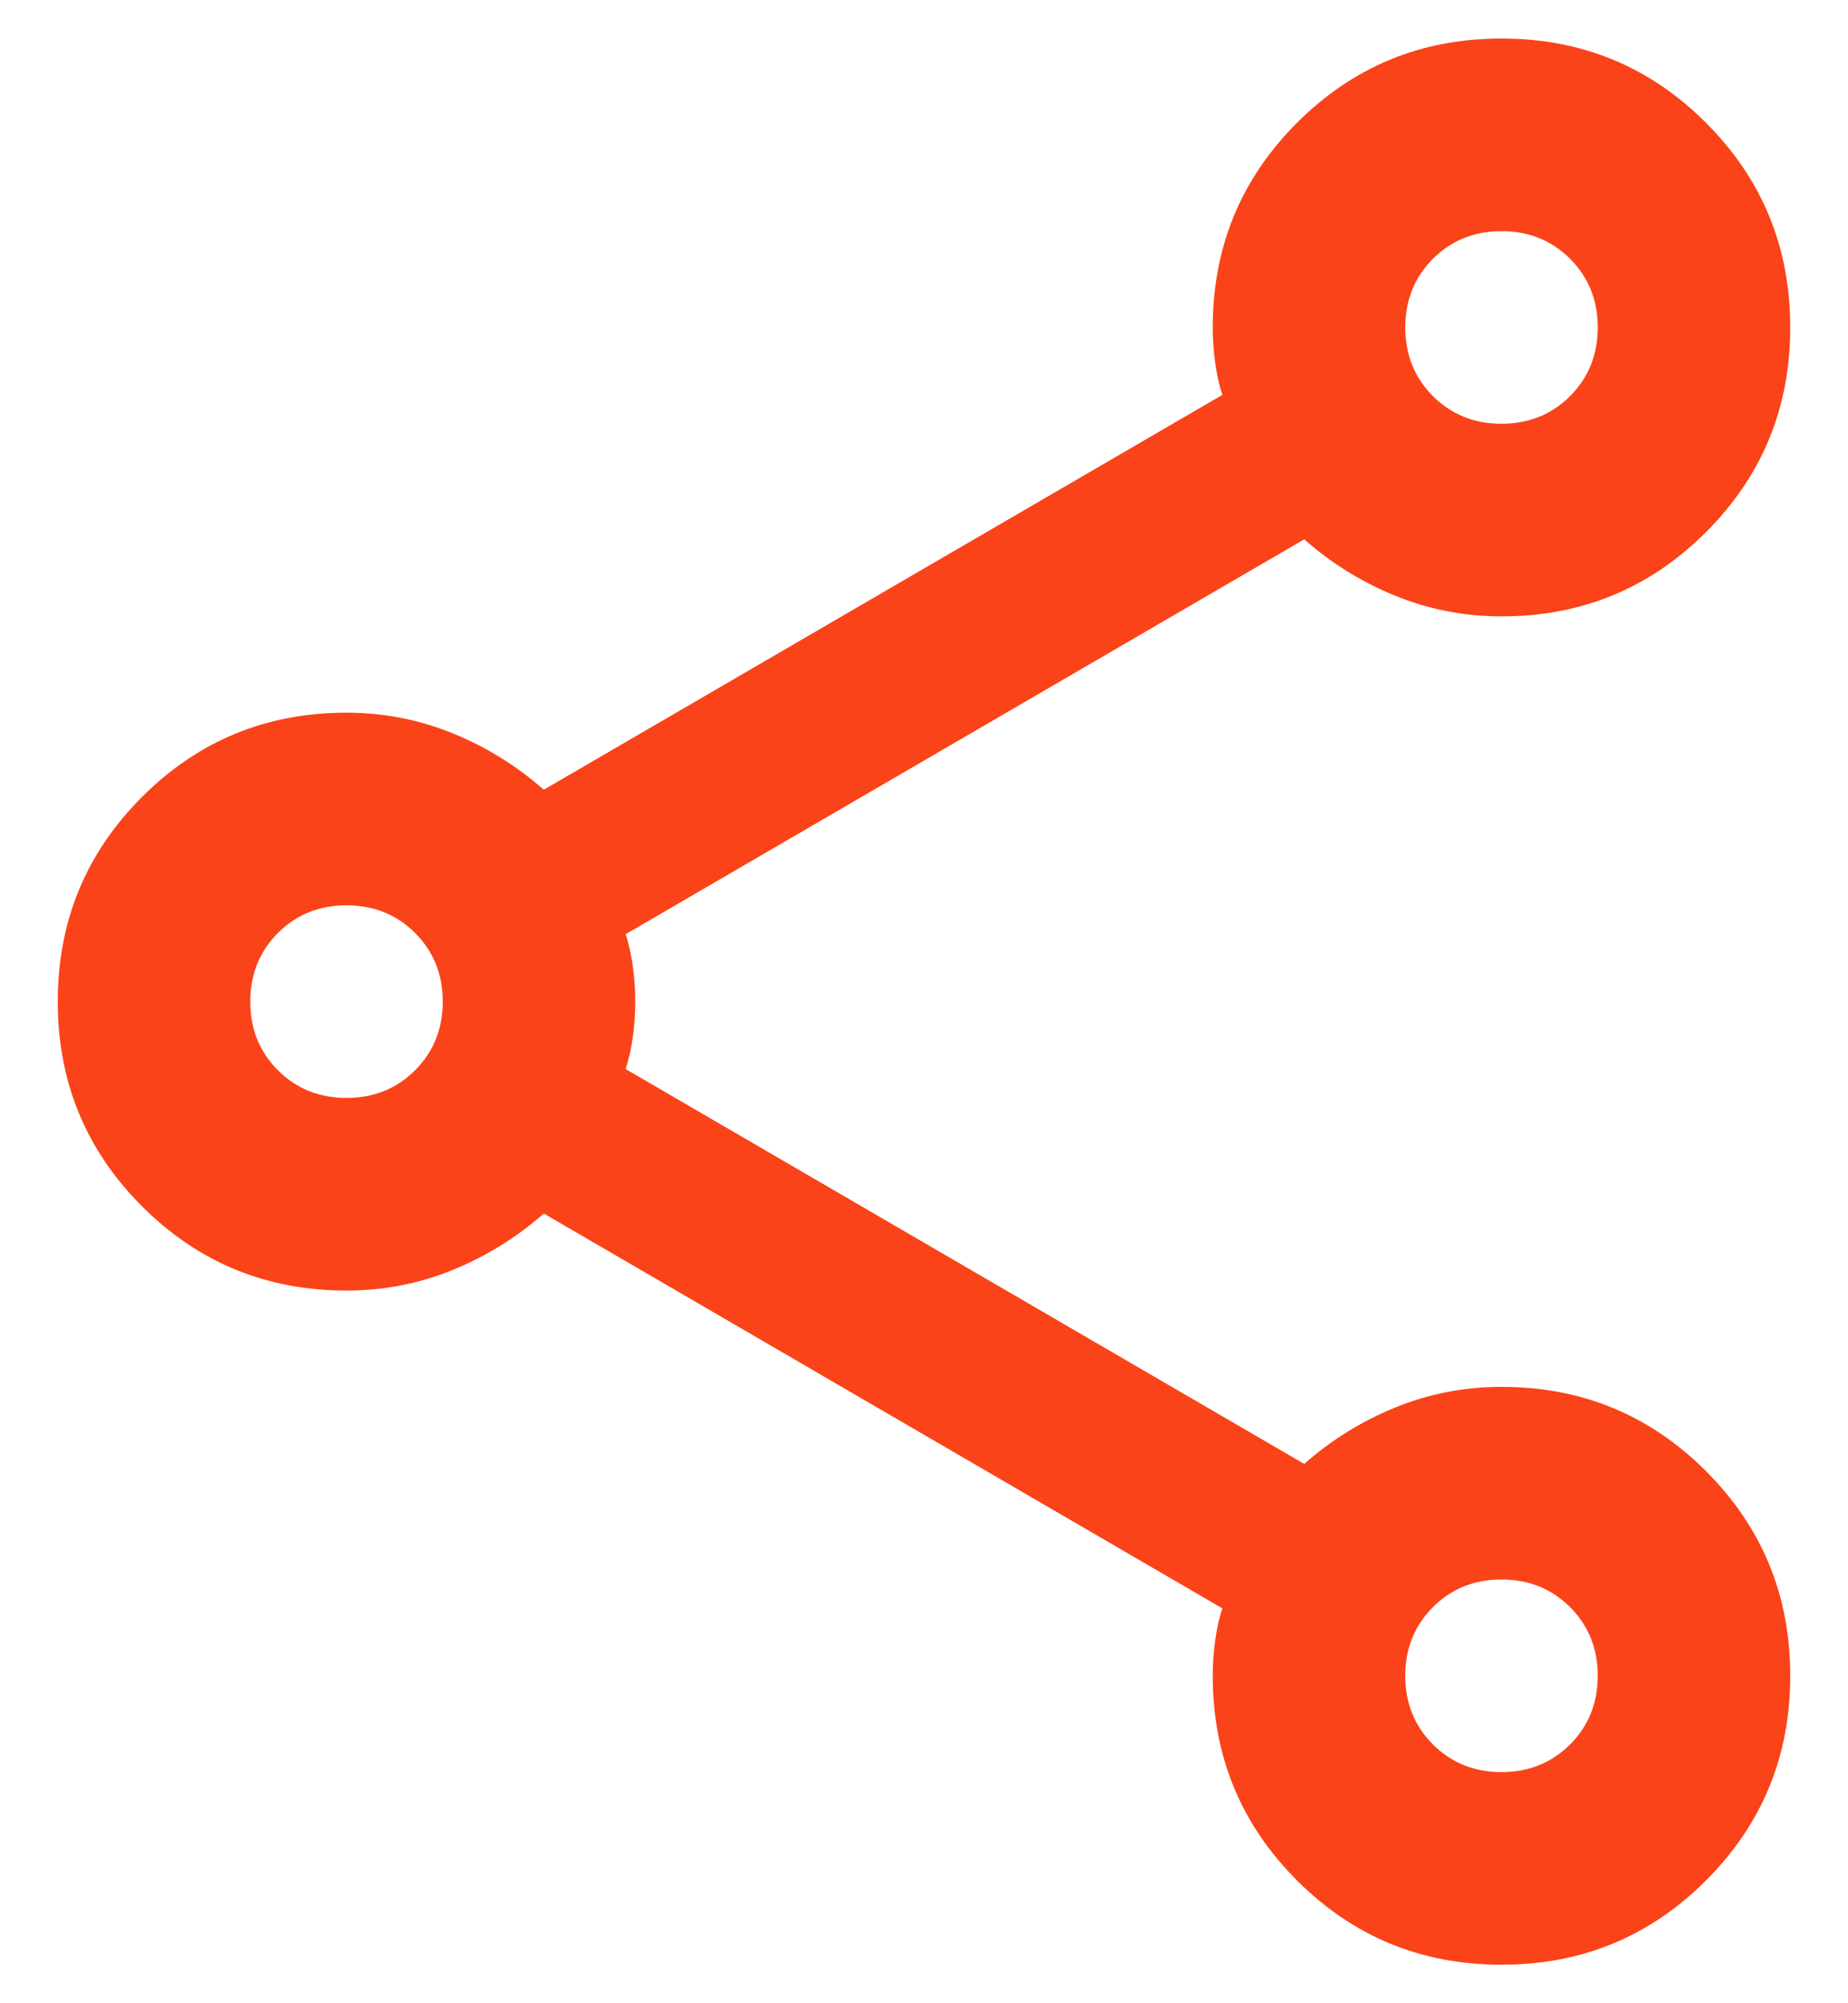 <svg width="24" height="26" viewBox="0 0 24 26" fill="none" xmlns="http://www.w3.org/2000/svg">
<path d="M19.5 25.5C18.458 25.5 17.573 25.135 16.844 24.406C16.115 23.677 15.75 22.792 15.75 21.75C15.75 21.604 15.76 21.453 15.781 21.297C15.802 21.141 15.833 21 15.875 20.875L7.062 15.75C6.708 16.062 6.312 16.307 5.875 16.484C5.438 16.662 4.979 16.75 4.5 16.75C3.458 16.75 2.573 16.385 1.844 15.656C1.115 14.927 0.75 14.042 0.75 13C0.75 11.958 1.115 11.073 1.844 10.344C2.573 9.615 3.458 9.25 4.5 9.25C4.979 9.25 5.438 9.339 5.875 9.516C6.312 9.693 6.708 9.938 7.062 10.25L15.875 5.125C15.833 5 15.802 4.859 15.781 4.703C15.76 4.547 15.75 4.396 15.75 4.25C15.75 3.208 16.115 2.323 16.844 1.594C17.573 0.865 18.458 0.5 19.5 0.5C20.542 0.5 21.427 0.865 22.156 1.594C22.885 2.323 23.25 3.208 23.25 4.25C23.25 5.292 22.885 6.177 22.156 6.906C21.427 7.635 20.542 8 19.5 8C19.021 8 18.562 7.911 18.125 7.734C17.688 7.557 17.292 7.312 16.938 7L8.125 12.125C8.167 12.25 8.198 12.391 8.219 12.547C8.24 12.703 8.25 12.854 8.25 13C8.25 13.146 8.24 13.297 8.219 13.453C8.198 13.609 8.167 13.75 8.125 13.875L16.938 19C17.292 18.688 17.688 18.443 18.125 18.266C18.562 18.088 19.021 18 19.5 18C20.542 18 21.427 18.365 22.156 19.094C22.885 19.823 23.25 20.708 23.25 21.75C23.25 22.792 22.885 23.677 22.156 24.406C21.427 25.135 20.542 25.5 19.5 25.5ZM19.5 5.5C19.854 5.5 20.151 5.38 20.391 5.141C20.63 4.901 20.75 4.604 20.75 4.25C20.75 3.896 20.63 3.599 20.391 3.359C20.151 3.12 19.854 3 19.5 3C19.146 3 18.849 3.12 18.609 3.359C18.37 3.599 18.25 3.896 18.25 4.25C18.25 4.604 18.37 4.901 18.609 5.141C18.849 5.38 19.146 5.5 19.5 5.5ZM4.5 14.25C4.854 14.25 5.151 14.13 5.391 13.891C5.63 13.651 5.75 13.354 5.75 13C5.75 12.646 5.63 12.349 5.391 12.109C5.151 11.87 4.854 11.75 4.5 11.75C4.146 11.75 3.849 11.87 3.609 12.109C3.37 12.349 3.25 12.646 3.25 13C3.25 13.354 3.37 13.651 3.609 13.891C3.849 14.13 4.146 14.25 4.5 14.25ZM19.5 23C19.854 23 20.151 22.88 20.391 22.641C20.63 22.401 20.75 22.104 20.75 21.75C20.75 21.396 20.63 21.099 20.391 20.859C20.151 20.62 19.854 20.5 19.5 20.5C19.146 20.5 18.849 20.62 18.609 20.859C18.37 21.099 18.25 21.396 18.25 21.75C18.25 22.104 18.37 22.401 18.609 22.641C18.849 22.88 19.146 23 19.5 23Z" fill="#FA4318"/>
</svg>
